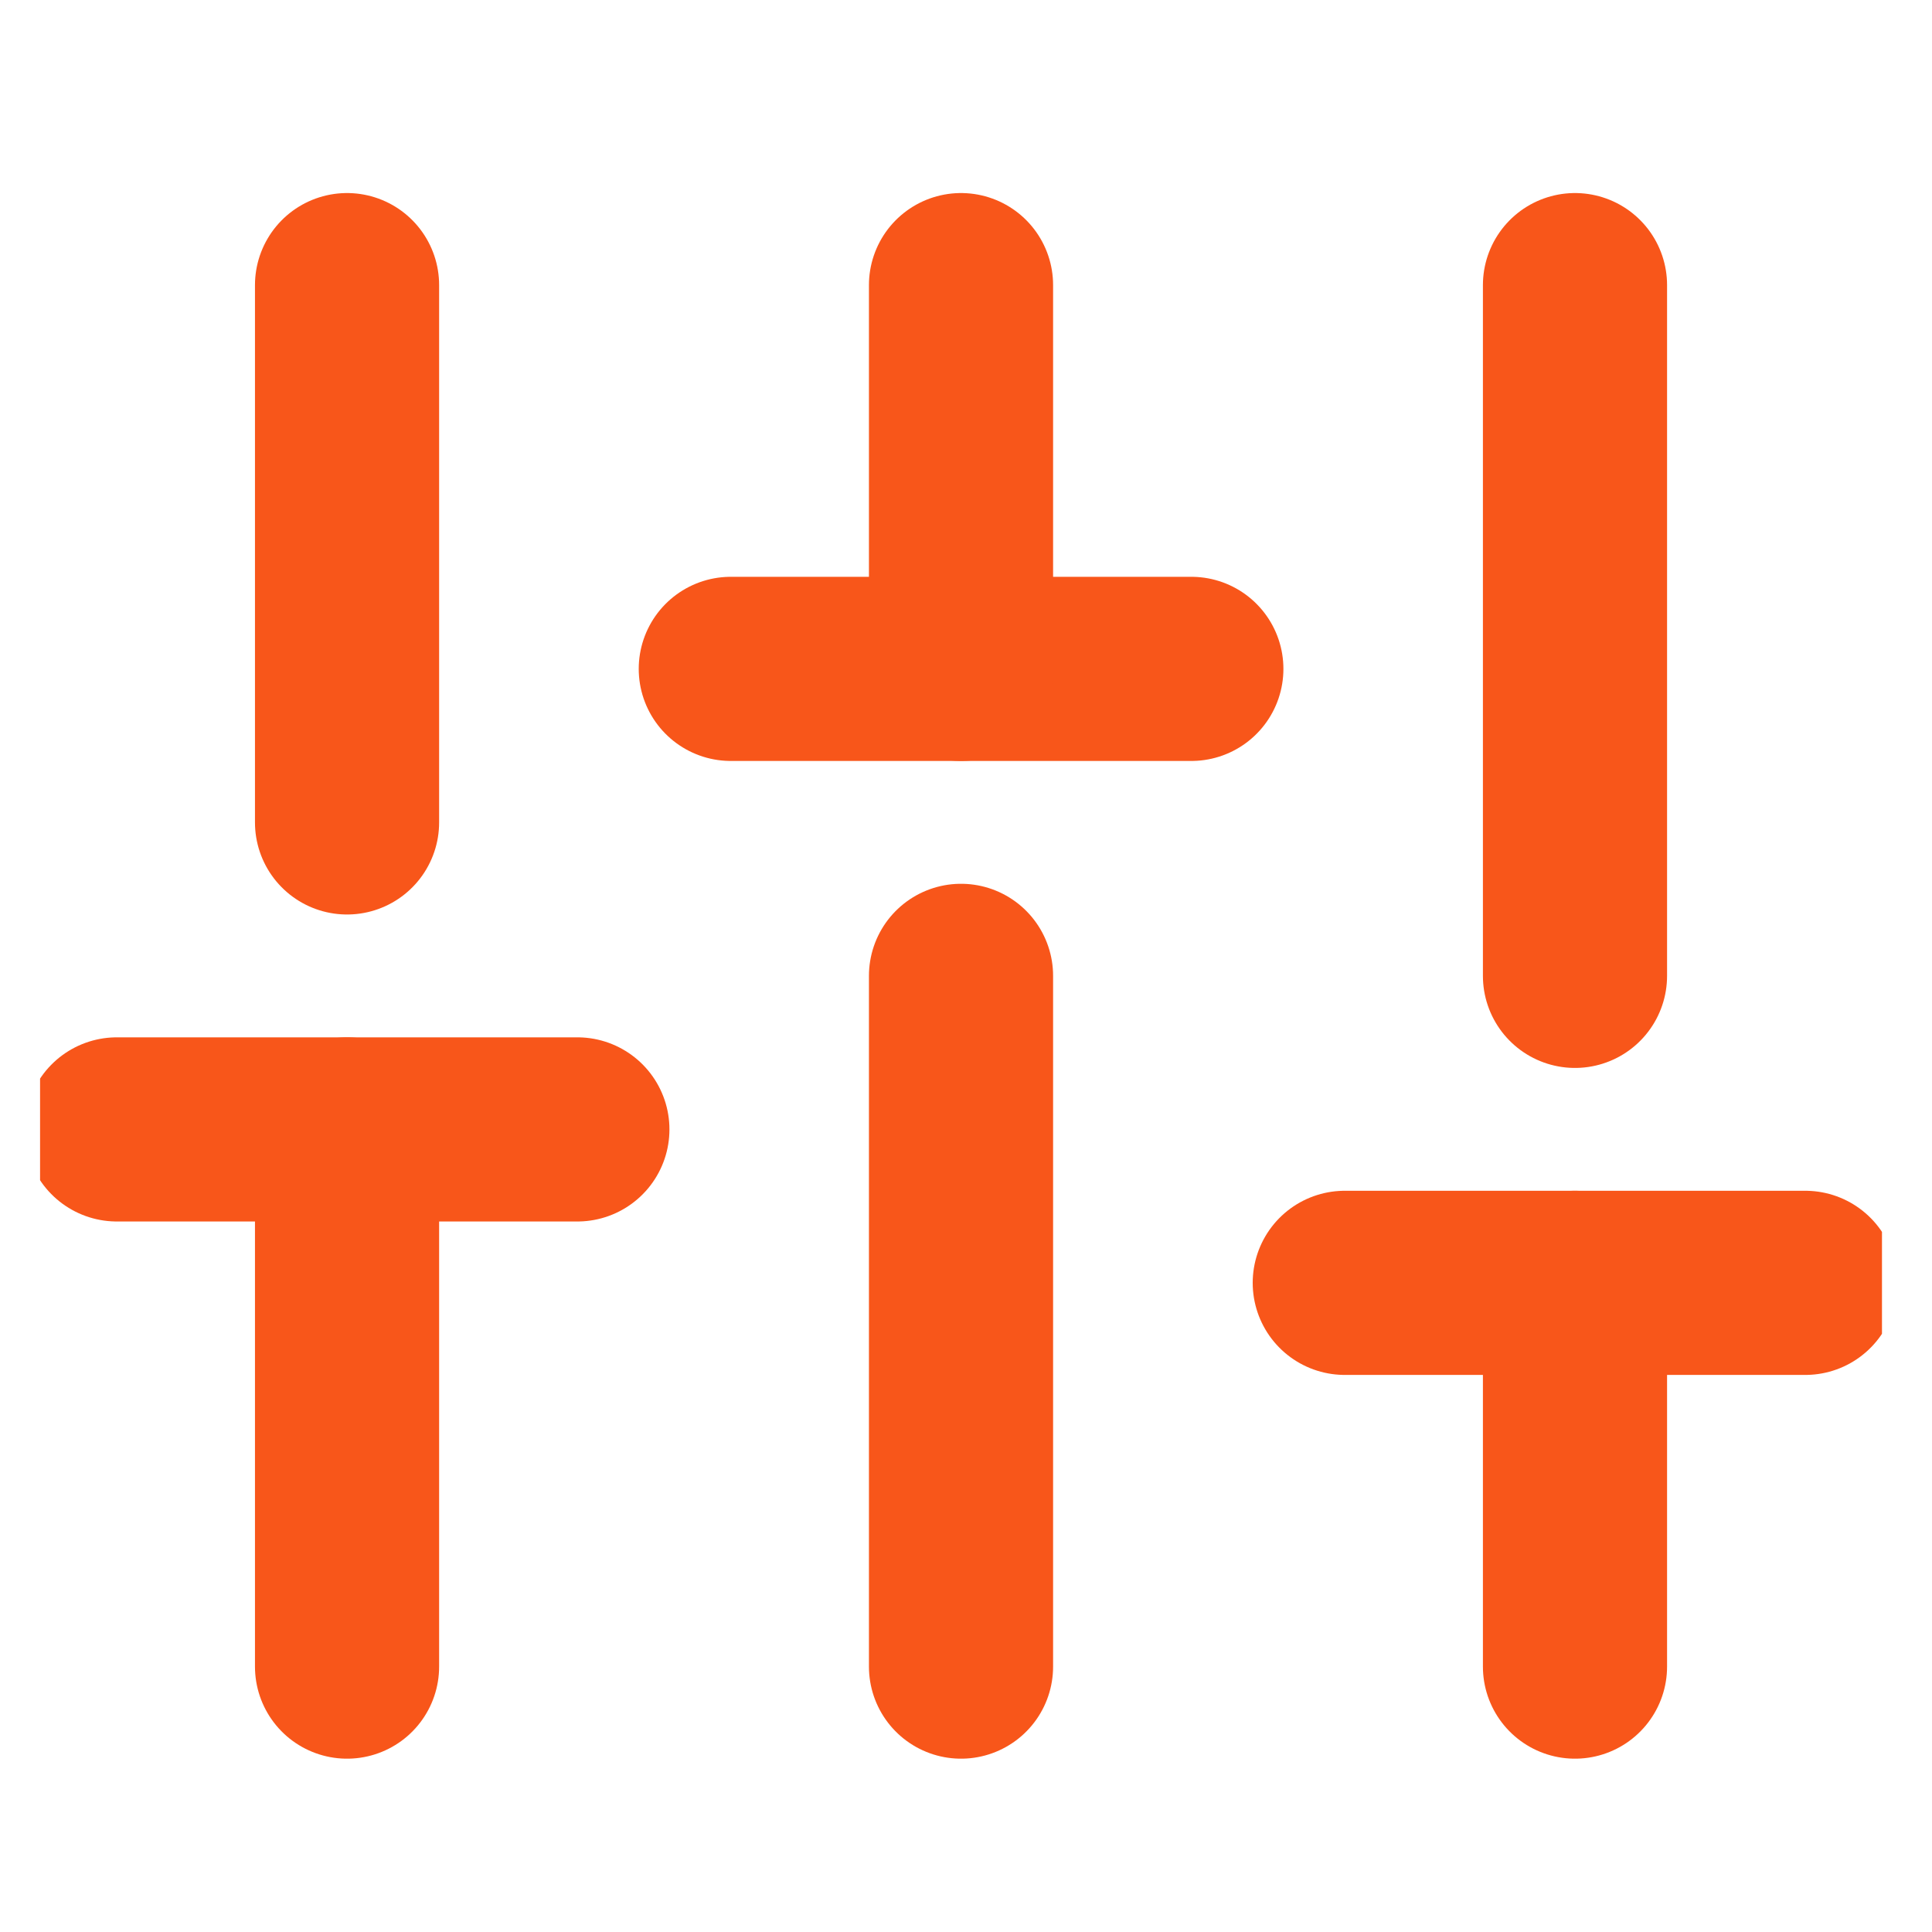 <svg width="19" height="19" viewBox="0 0 19 19" fill="none" xmlns="http://www.w3.org/2000/svg">
<g clip-path="url(#clip0_60_215)">
<path d="M15.489 16.39V12.616" stroke="#F8561A" stroke-width="1.811" stroke-linecap="round" stroke-linejoin="round"/>
<path d="M13.225 12.616H17.754" stroke="#F8561A" stroke-width="1.811" stroke-linecap="round" stroke-linejoin="round"/>
<path d="M3.413 16.39V11.107" stroke="#F8561A" stroke-width="1.811" stroke-linecap="round" stroke-linejoin="round"/>
<path d="M1.149 11.107H5.678" stroke="#F8561A" stroke-width="1.811" stroke-linecap="round" stroke-linejoin="round"/>
<path d="M9.451 16.39V9.597" stroke="#F8561A" stroke-width="1.811" stroke-linecap="round" stroke-linejoin="round"/>
<path d="M7.187 6.578H11.716" stroke="#F8561A" stroke-width="1.811" stroke-linecap="round" stroke-linejoin="round"/>
<path d="M15.489 9.597V2.804" stroke="#F8561A" stroke-width="1.811" stroke-linecap="round" stroke-linejoin="round"/>
<path d="M9.451 6.578V2.804" stroke="#F8561A" stroke-width="1.811" stroke-linecap="round" stroke-linejoin="round"/>
<path d="M3.413 8.088V2.804" stroke="#F8561A" stroke-width="1.811" stroke-linecap="round" stroke-linejoin="round"/>
</g>
<defs>
<clipPath id="clip0_60_215">
<rect width="18.114" height="18.114" fill="white" transform="translate(0.394 0.54)"/>
</clipPath>
</defs>
</svg>
